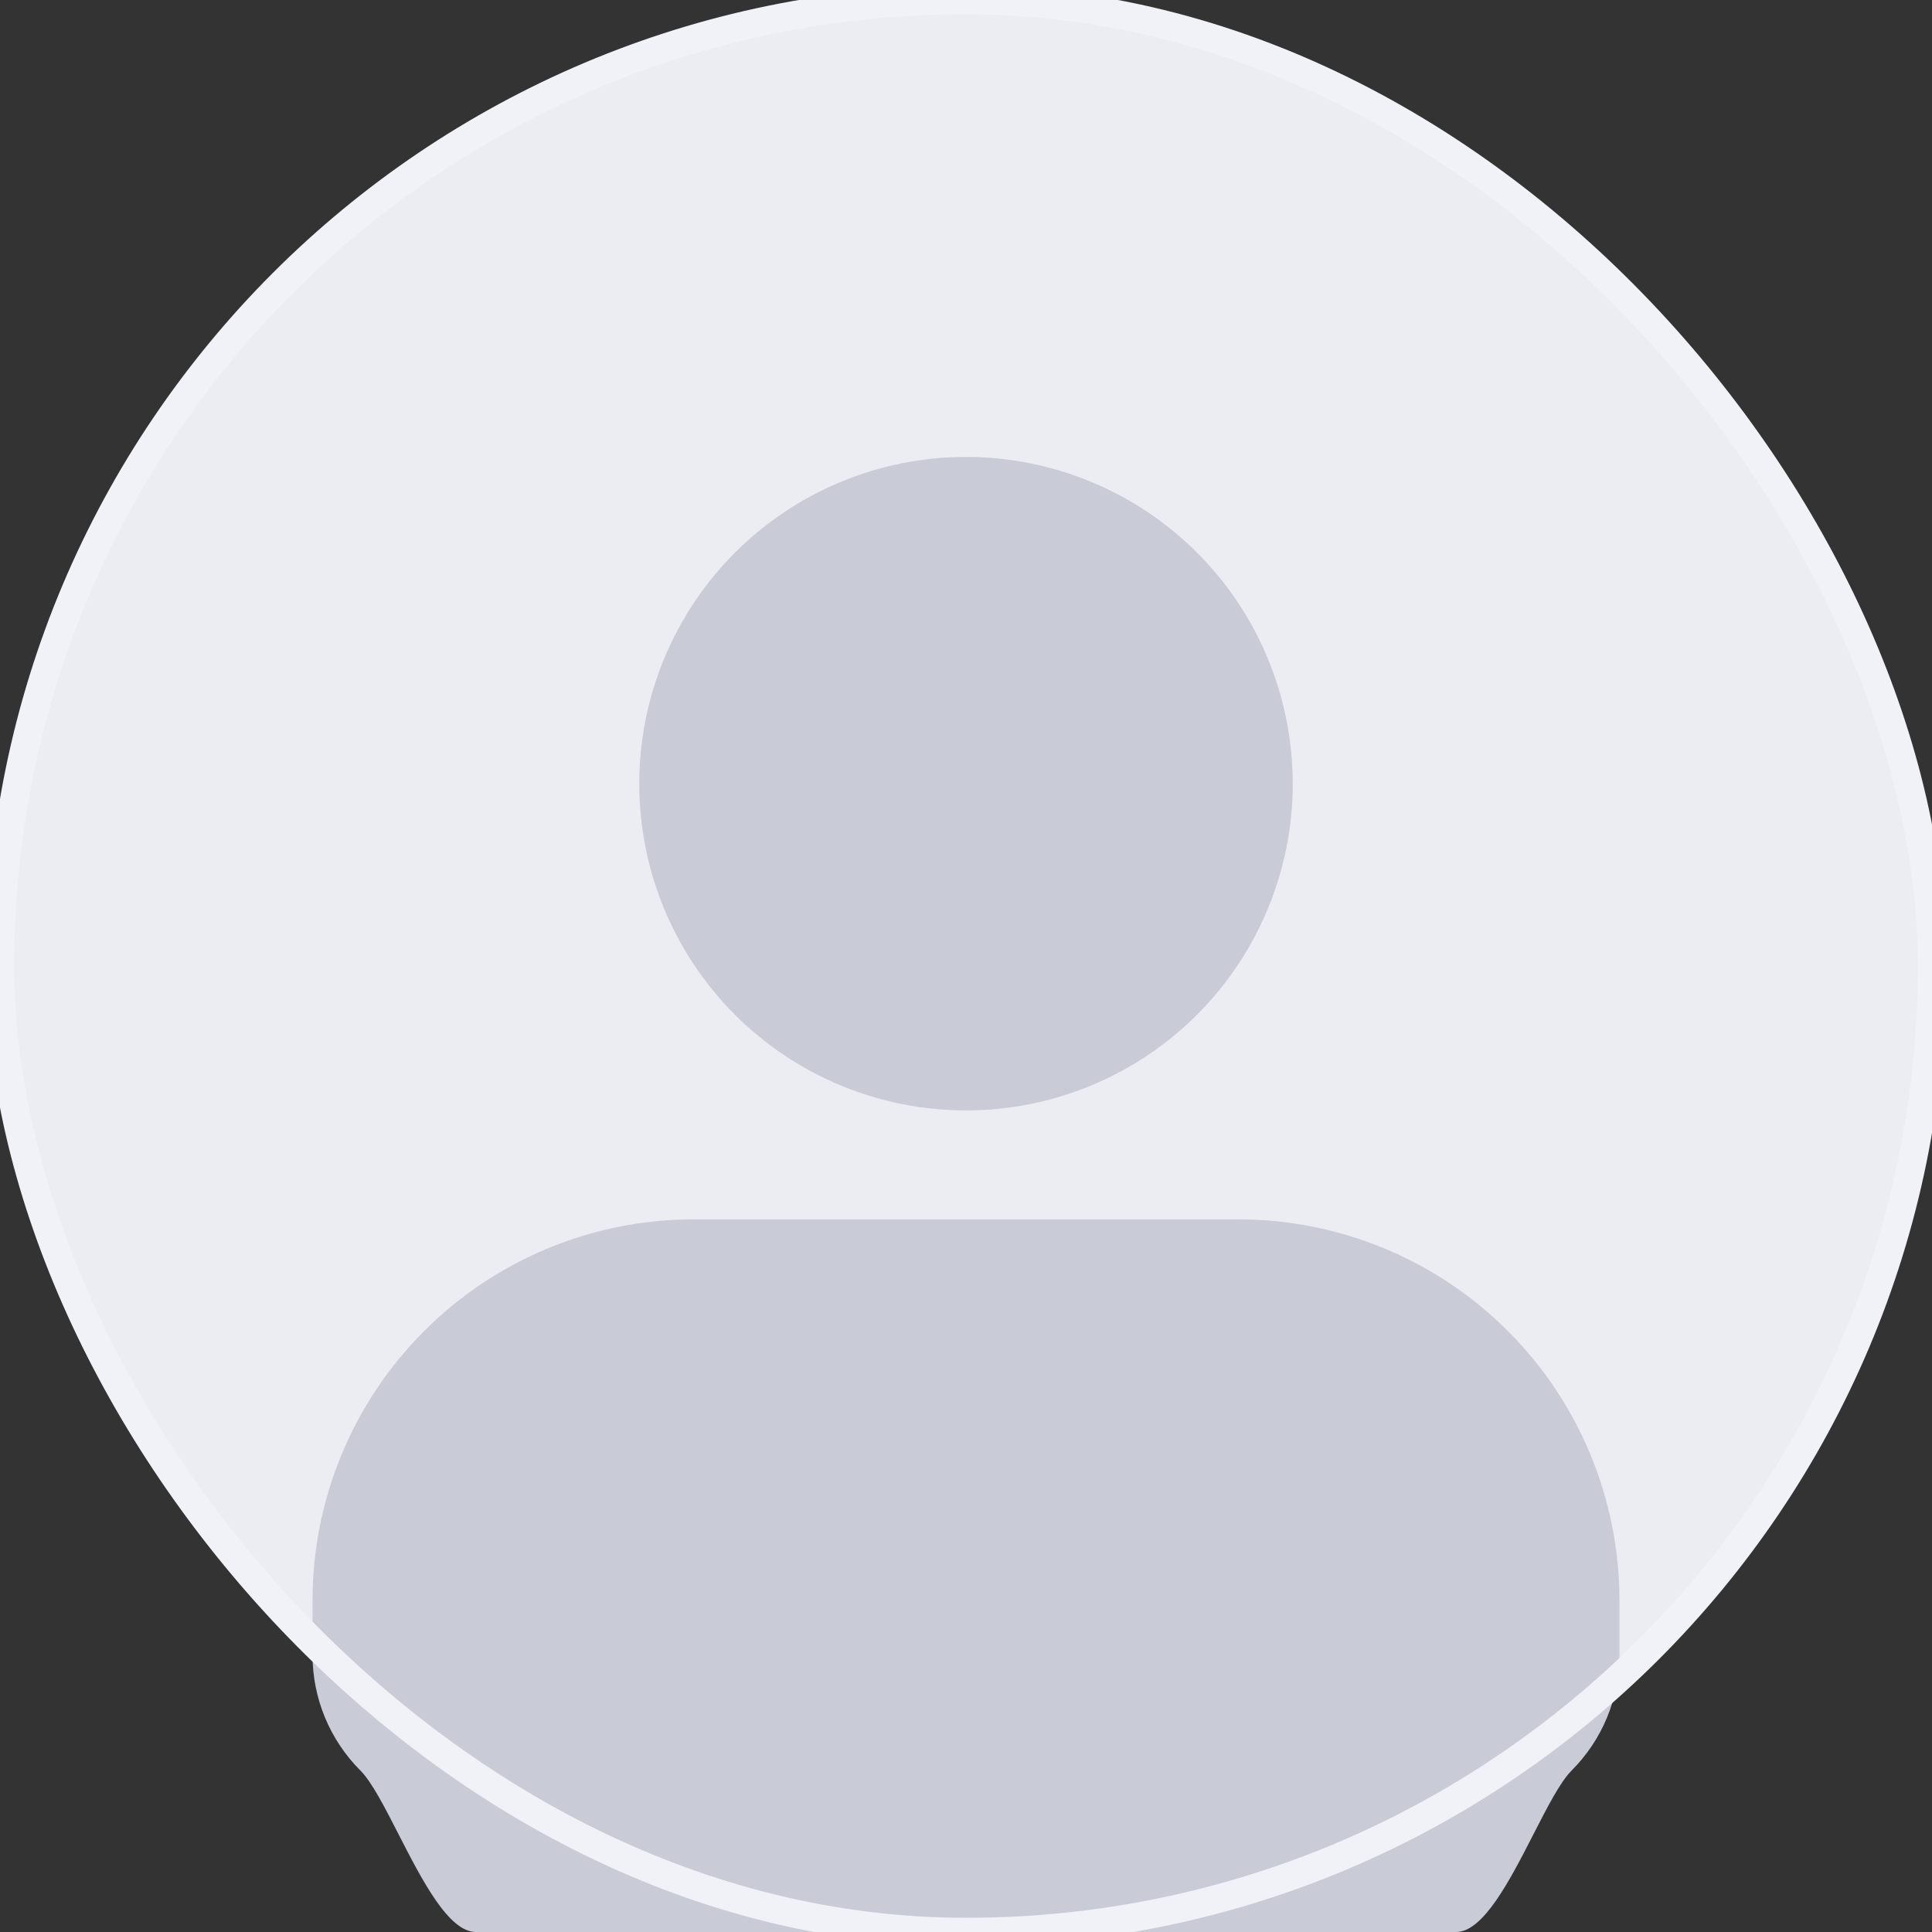 <svg width="68" height="68" viewBox="0 0 68 68" fill="none" xmlns="http://www.w3.org/2000/svg">
<rect x="0" y="0" width="68" height="68" fill="#333333" stroke="none"/>
<rect width="68" height="68" rx="34" fill="#EBEDF2"/>
<path fill-rule="evenodd" clip-rule="evenodd" d="M25.868 19.452C23.712 21.608 22.5 24.533 22.5 27.583C22.5 30.633 23.712 33.558 25.868 35.715C28.025 37.872 30.95 39.083 34 39.083C37.05 39.083 39.975 37.872 42.132 35.715C44.288 33.558 45.5 30.633 45.5 27.583C45.5 24.533 44.288 21.608 42.132 19.452C39.975 17.295 37.05 16.083 34 16.083C30.95 16.083 28.025 17.295 25.868 19.452ZM14.93 46.846C12.414 49.362 11 52.775 11 56.333V58.25C11 59.775 11.606 61.237 12.684 62.316C13.083 62.715 13.535 63.597 14.023 64.55C14.853 66.172 15.789 68 16.75 68H51.25C52.211 68 53.147 66.172 53.977 64.55C54.465 63.597 54.917 62.715 55.316 62.316C56.394 61.237 57 59.775 57 58.25V56.333C57 52.775 55.587 49.362 53.07 46.846C50.554 44.33 47.142 42.917 43.583 42.917H24.417C20.858 42.917 17.446 44.33 14.93 46.846Z" fill="#C9CBD6"/>
<rect width="68" height="68" rx="34" stroke="#F0F2F7"/>
</svg>
